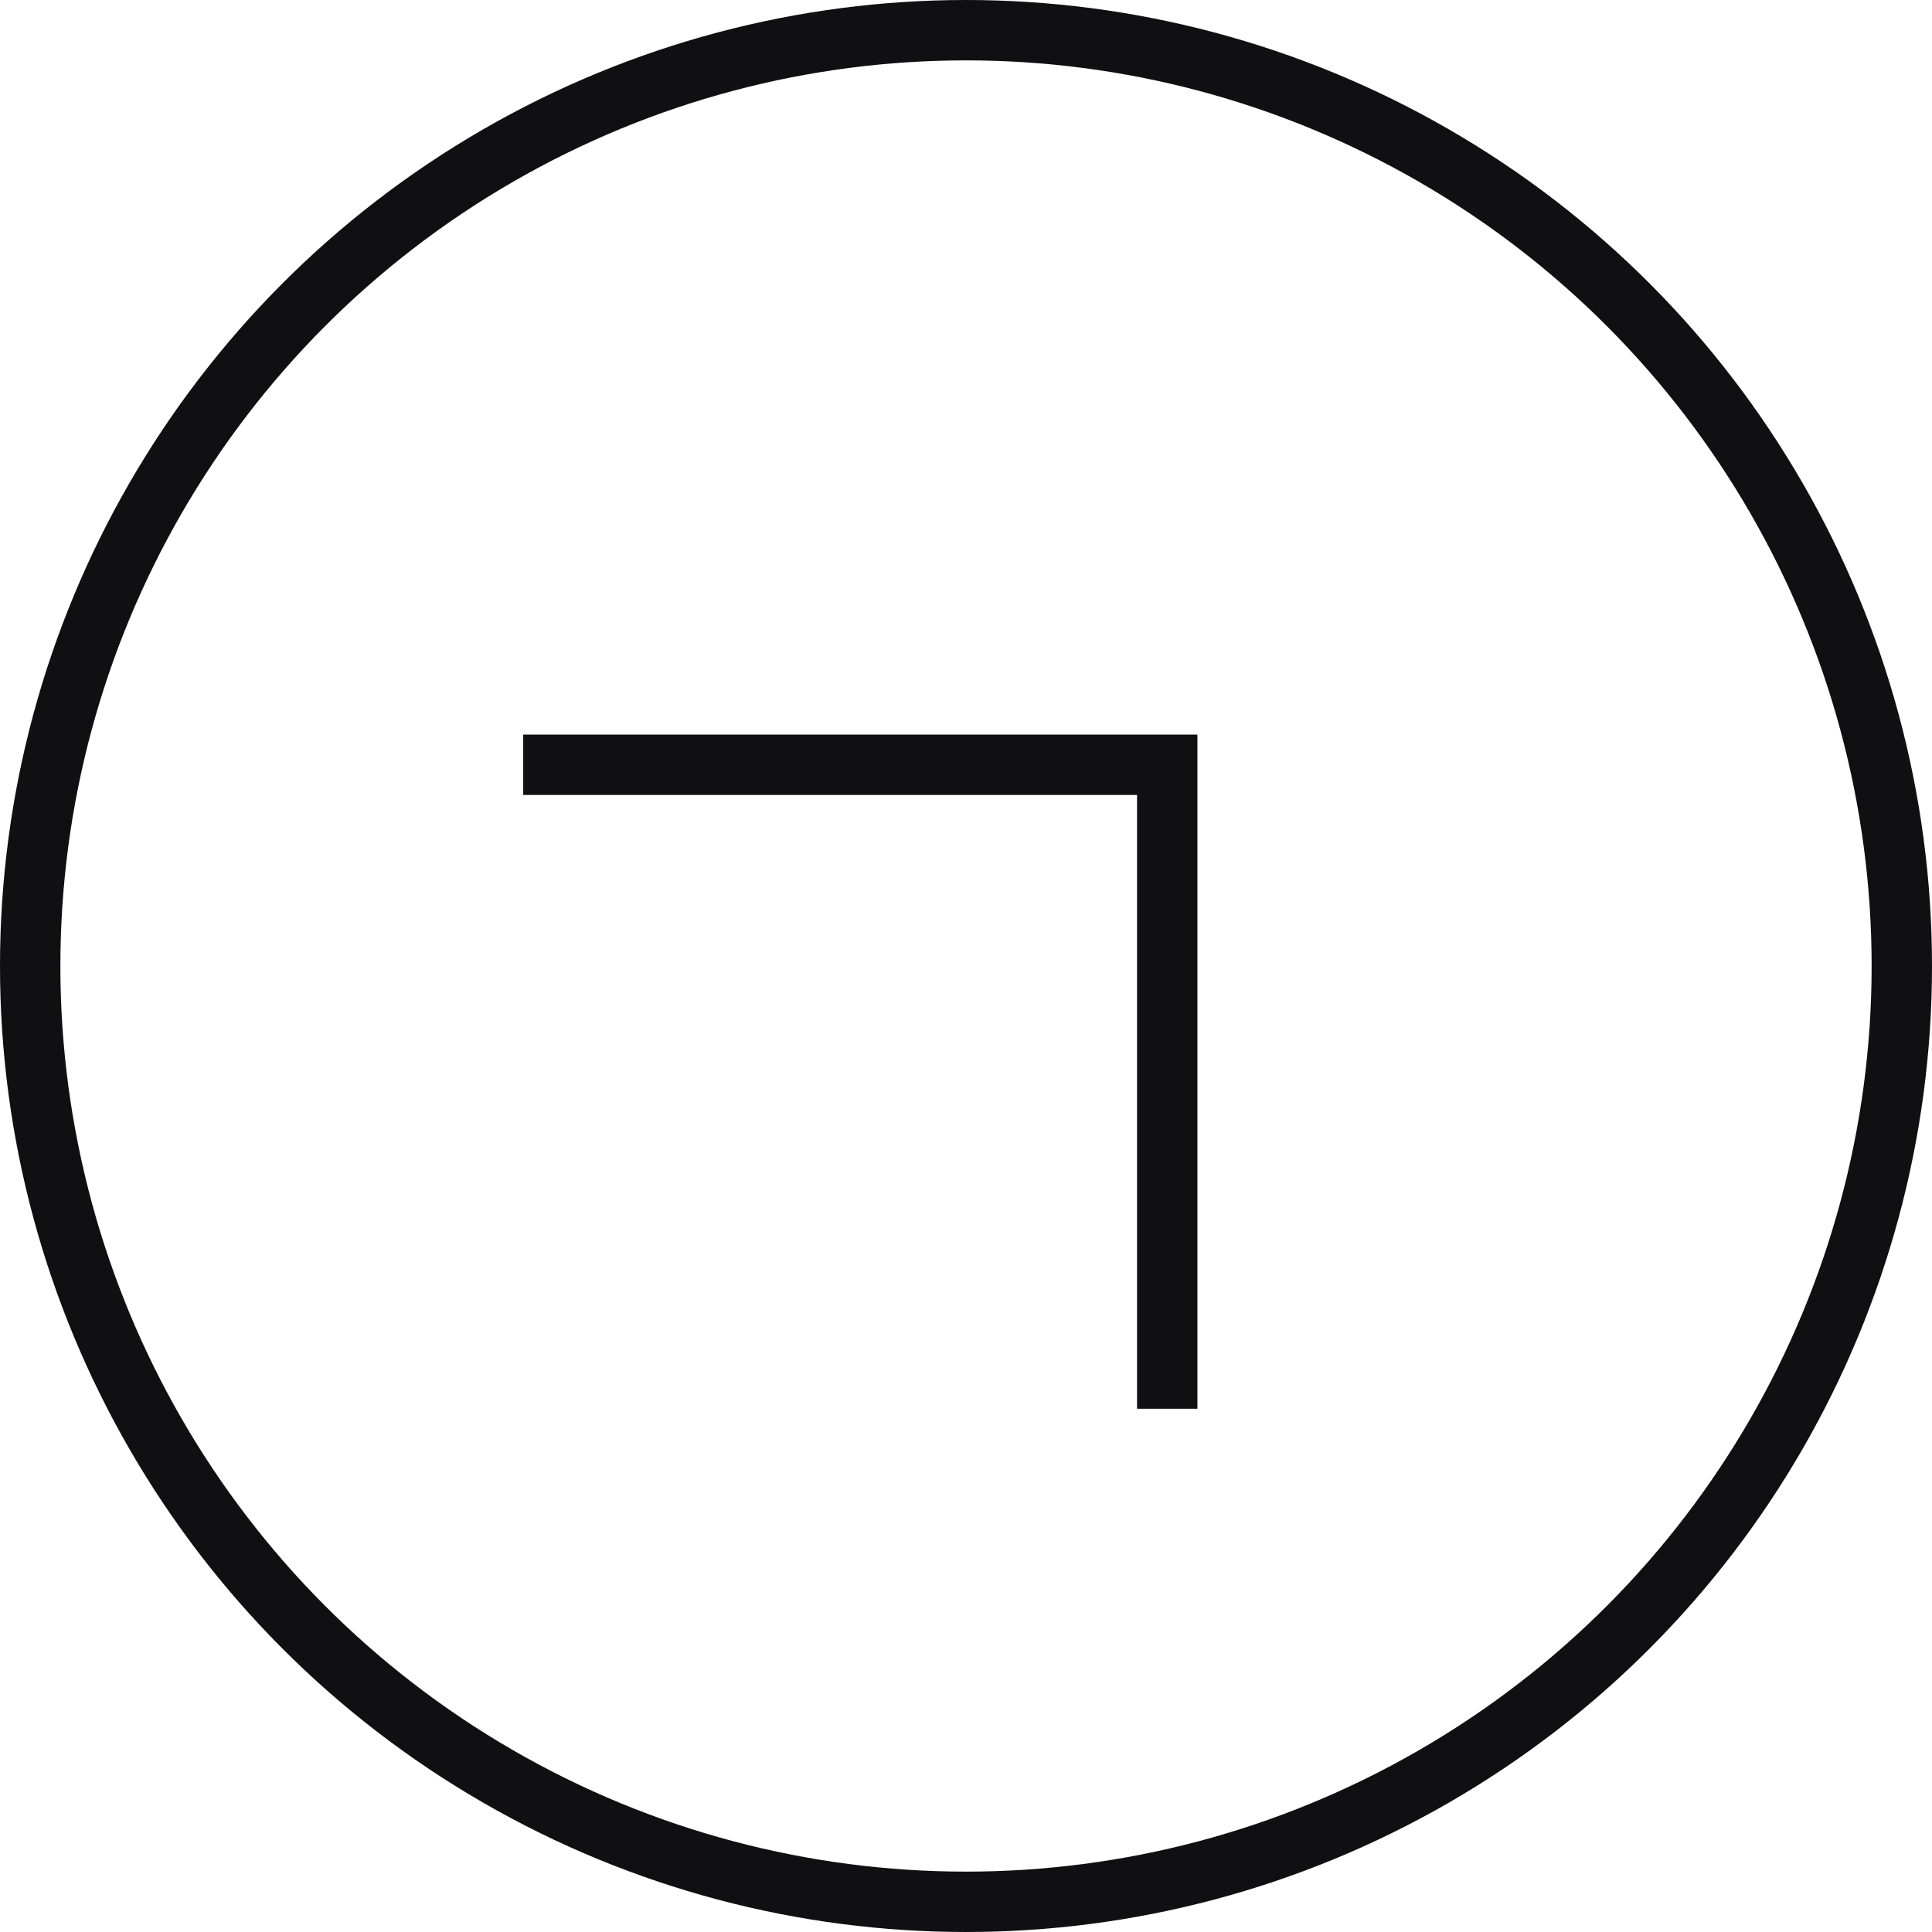 <svg width="32" height="32" viewBox="0 0 32 32" fill="none" xmlns="http://www.w3.org/2000/svg">
<circle cx="16" cy="16" r="15.5" stroke="#101012"/>
<path d="M8.666 12.667H19.333V23.333" stroke="#101012"/>
</svg>
